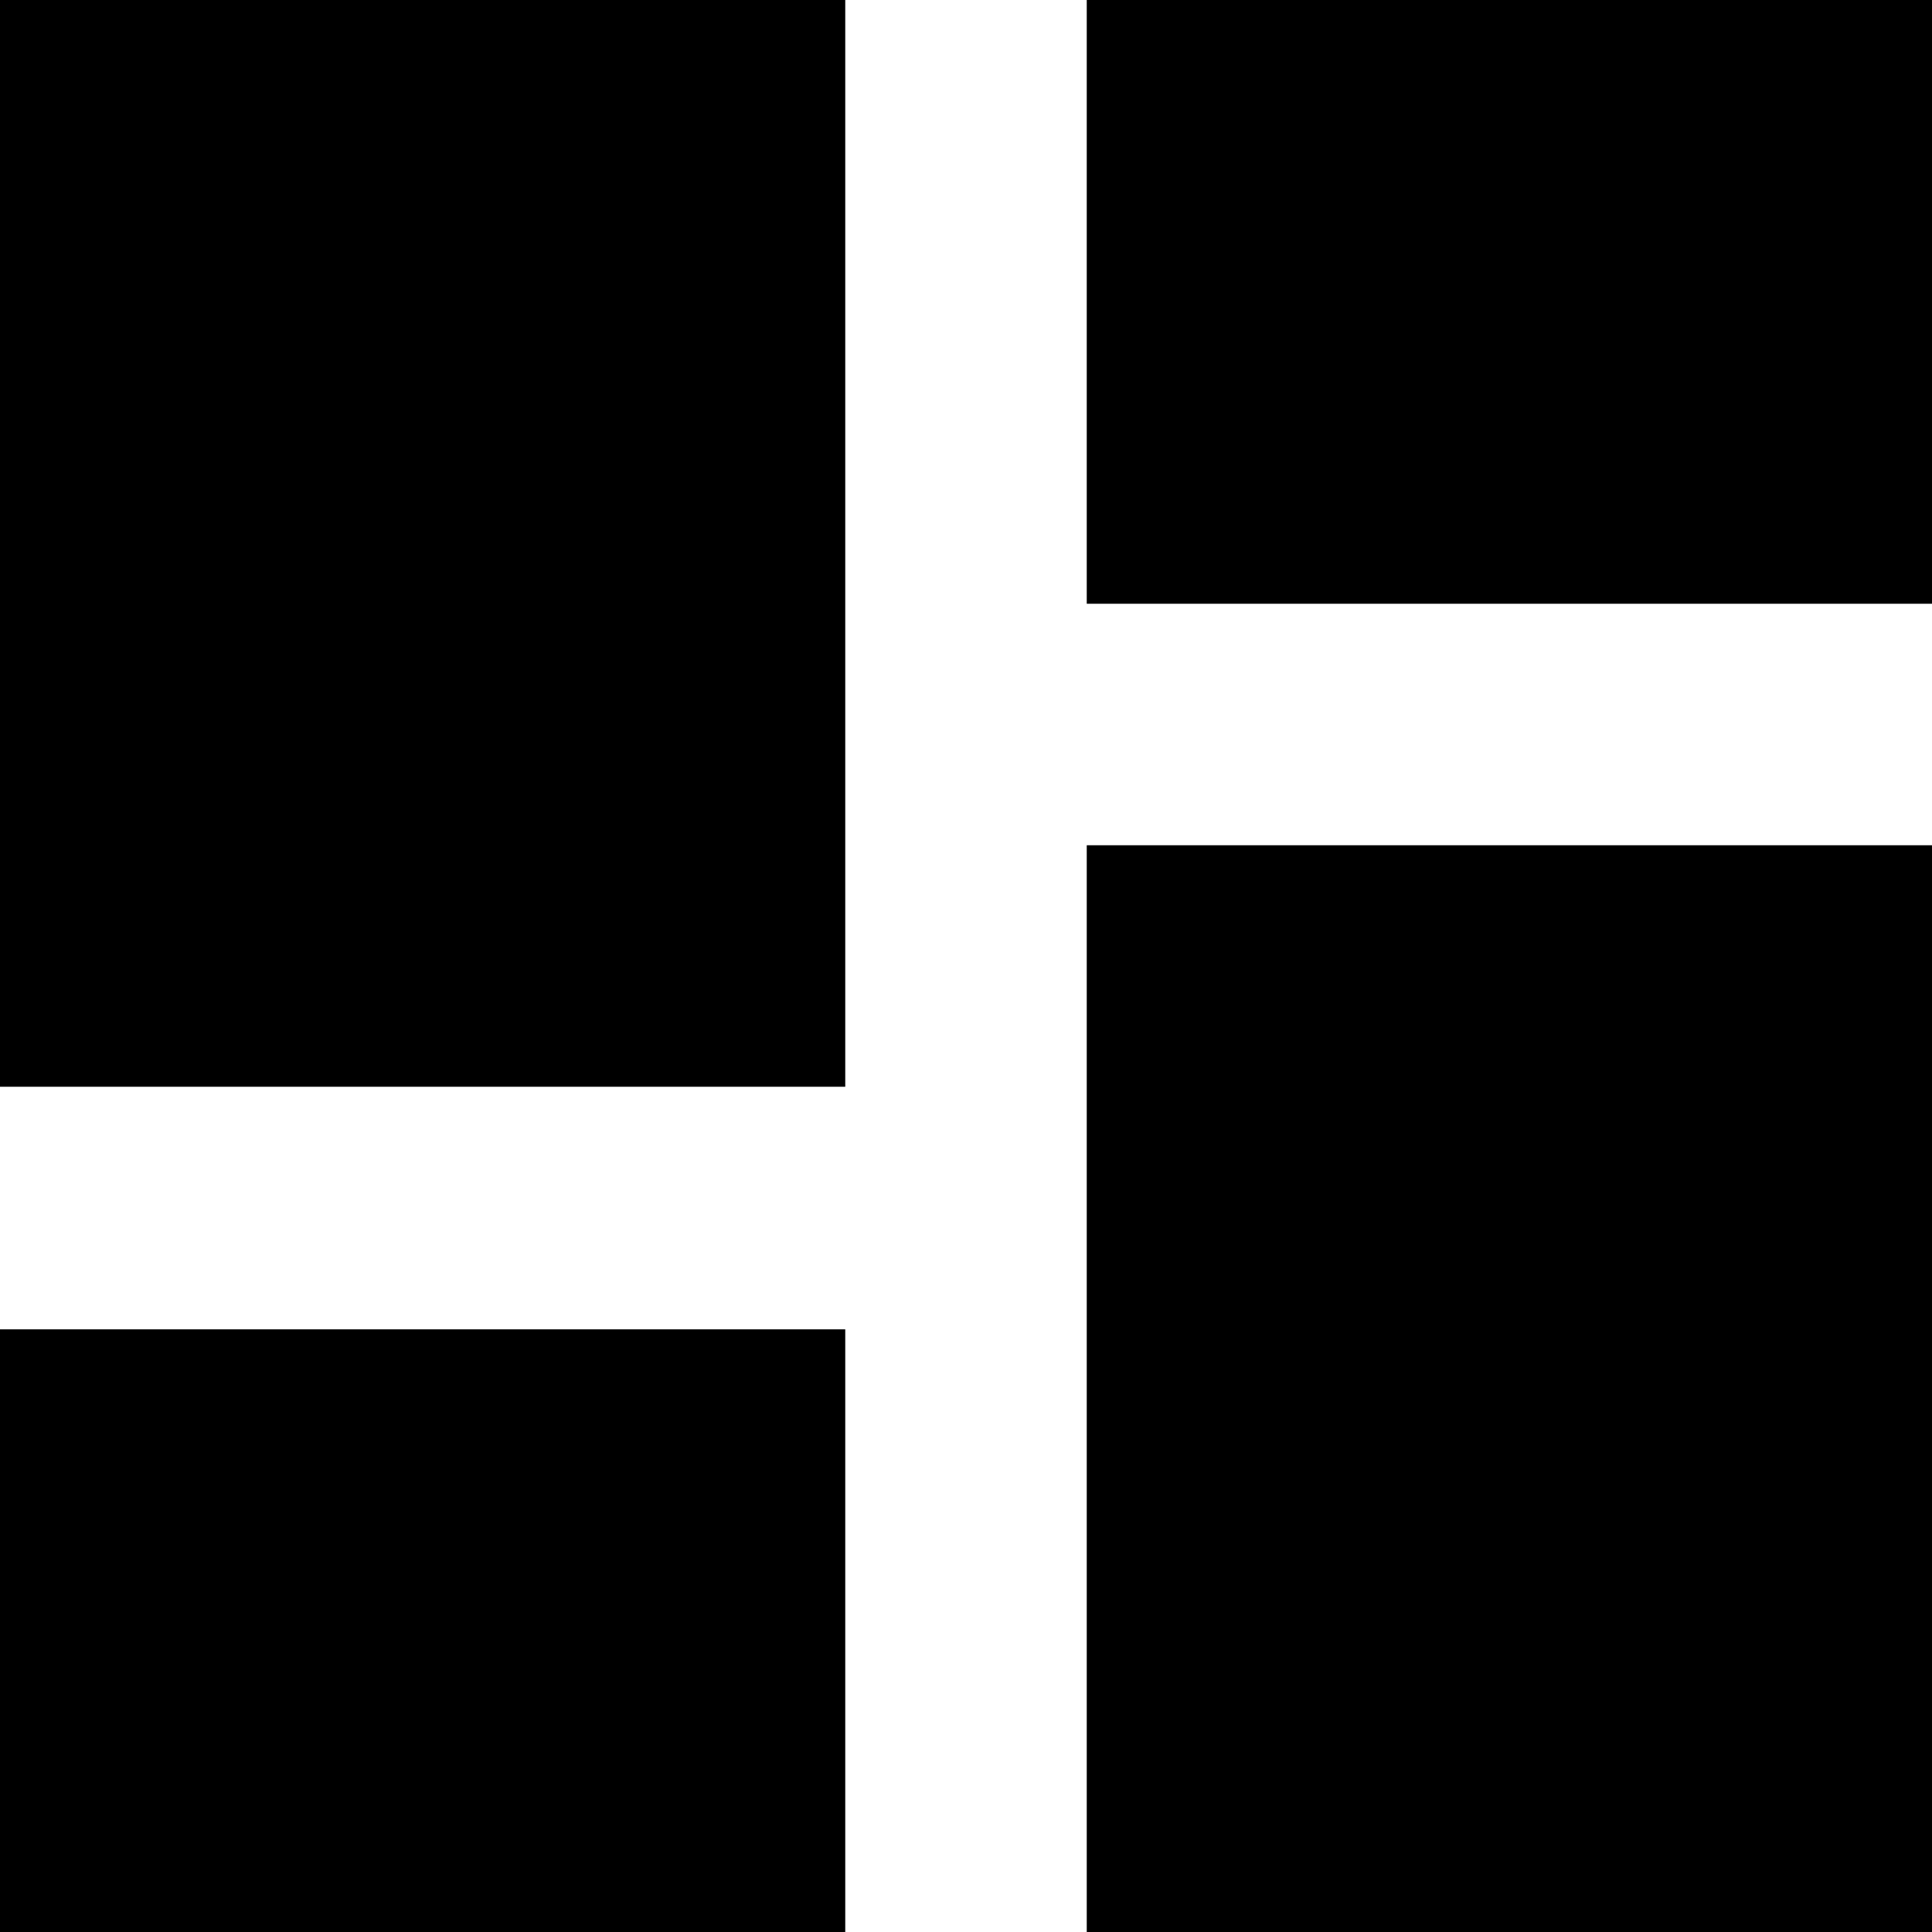<!-- Generated by IcoMoon.io -->
<svg version="1.1" xmlns="http://www.w3.org/2000/svg" width="32" height="32" viewBox="0 0 32 32">
<title>dashboard</title>
<path d="M14 22.018v10h-14v-10h14zM32 14v18h-14v-18h14zM14 0v18h-14v-18h14zM32 0v10h-14v-10h14z"></path>
</svg>
